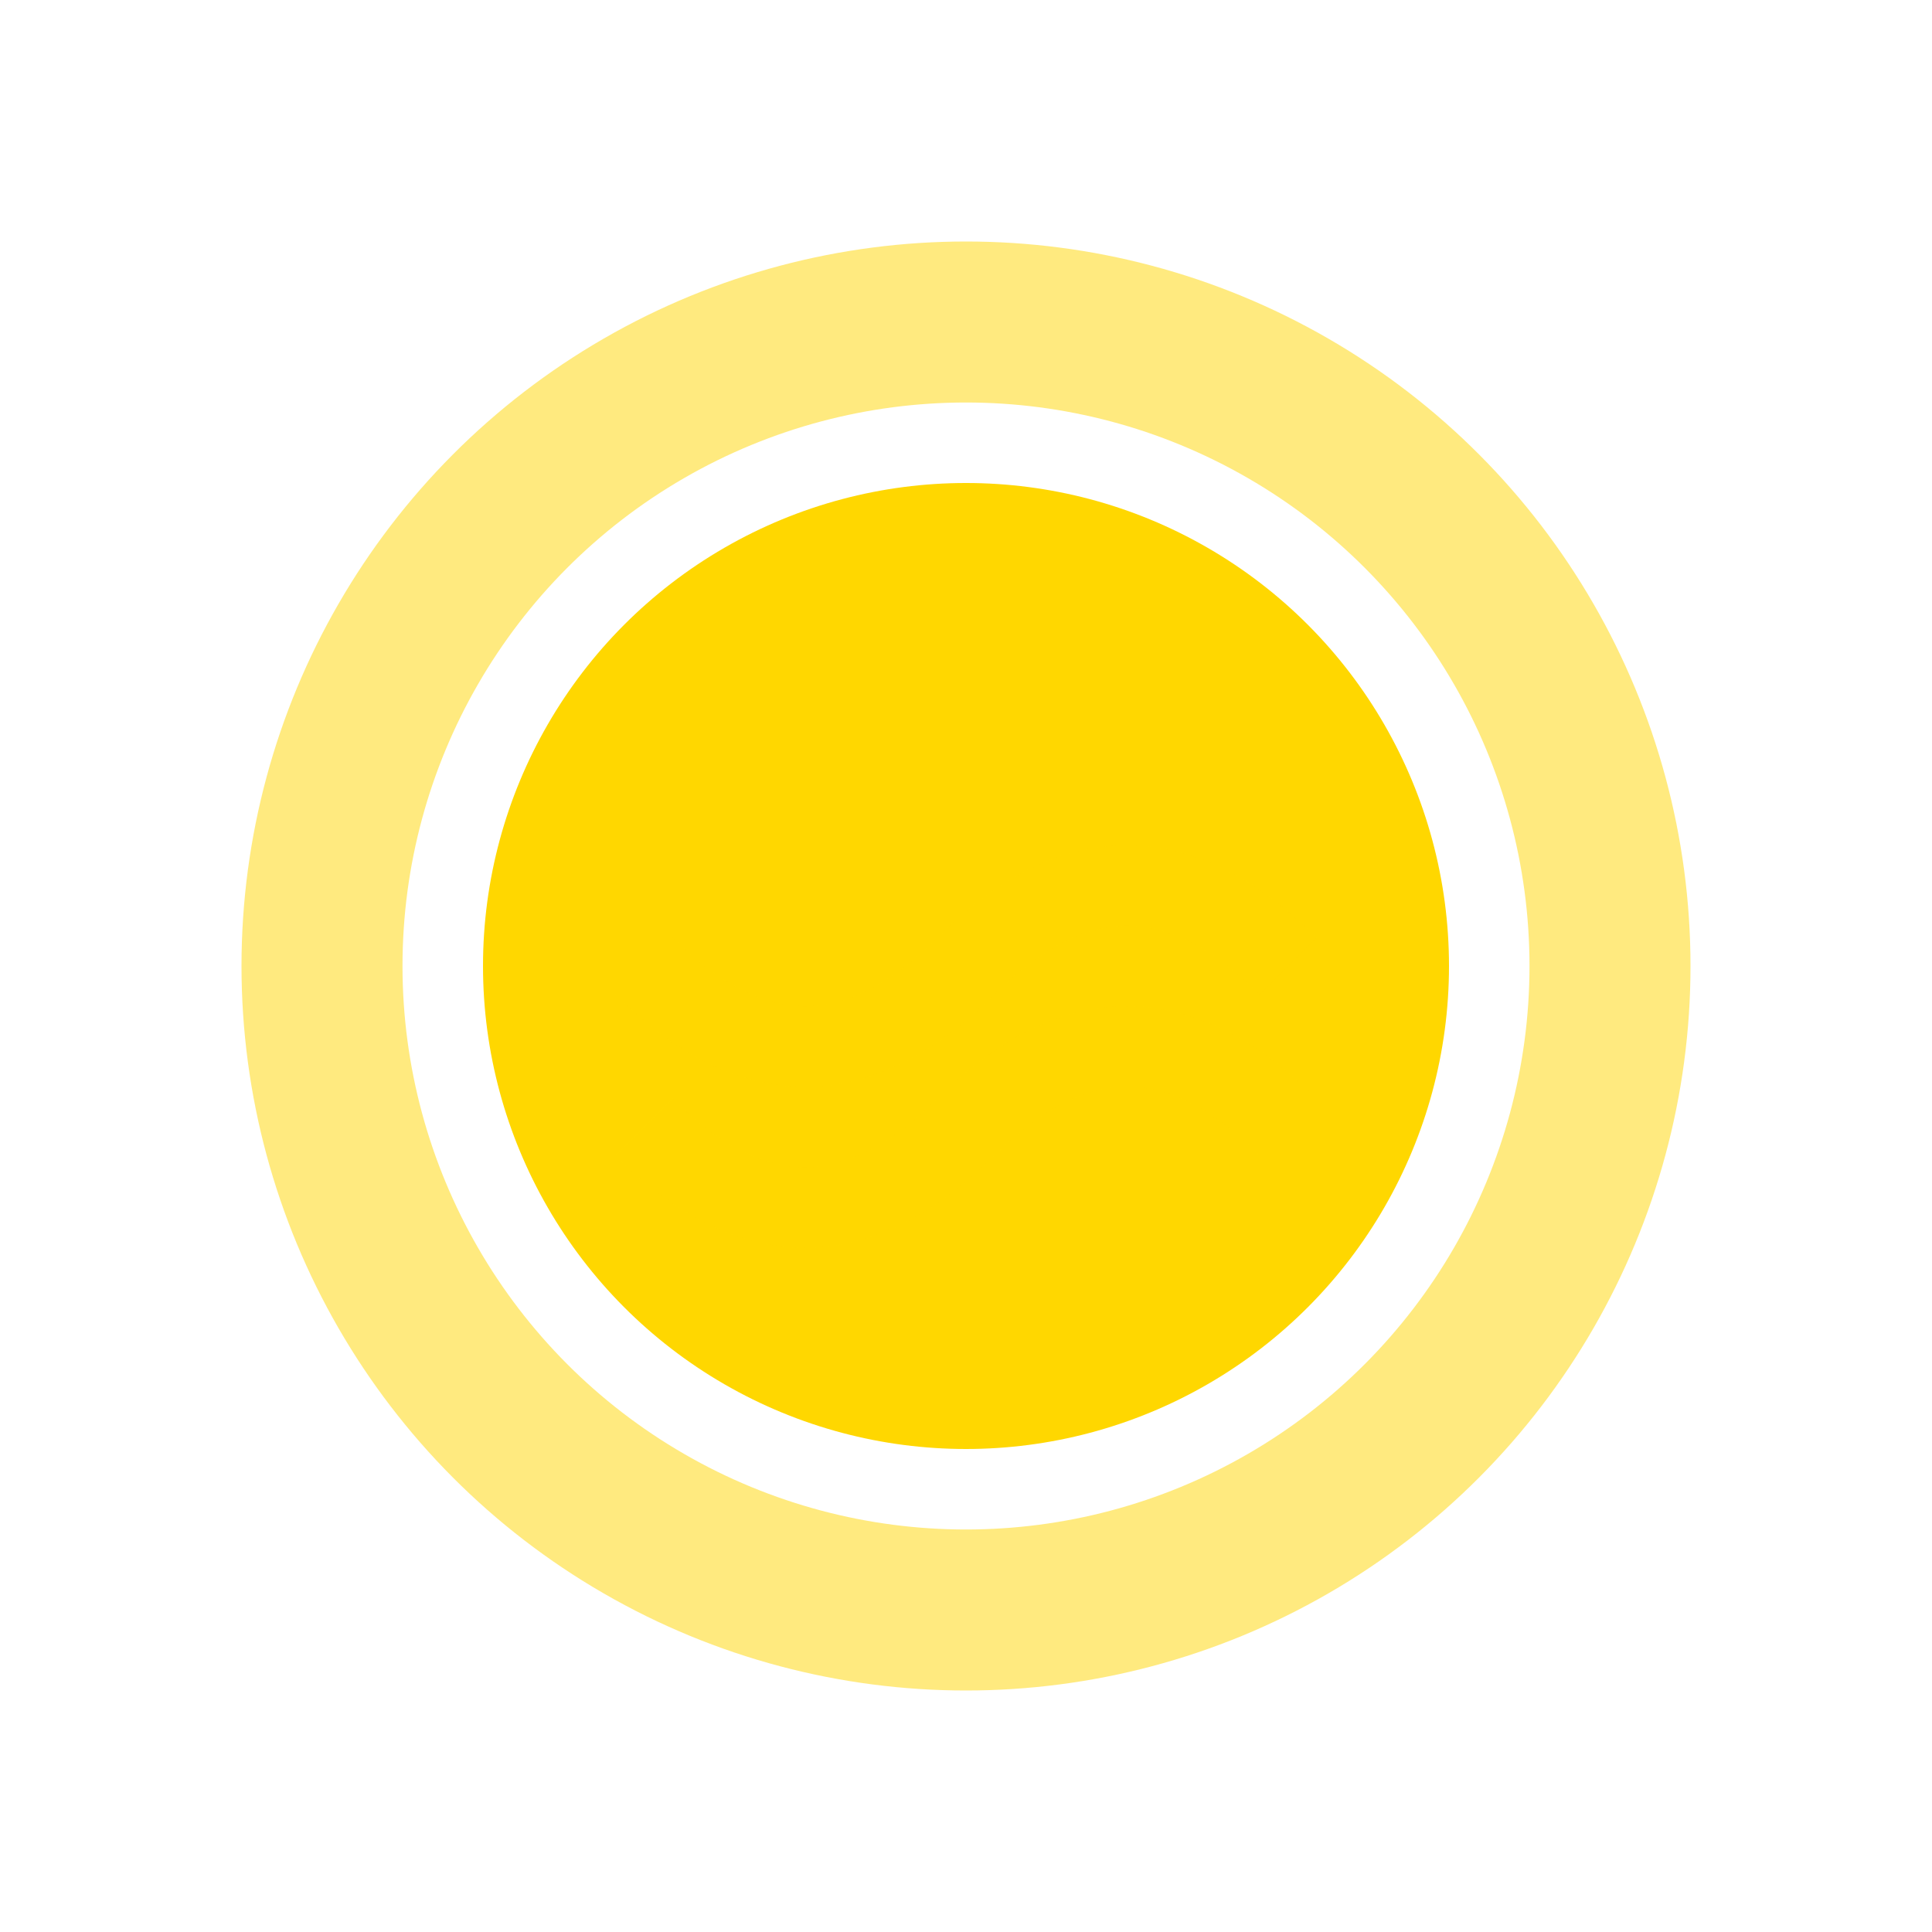 <svg width="24" height="24" viewBox="0 0 24 24" fill="none" xmlns="http://www.w3.org/2000/svg">
  <circle cx="12" cy="12" r="6" fill="#FFD700" />
  <circle cx="12" cy="12" r="8" fill="none" stroke="#FFD700" stroke-width="2" stroke-opacity="0.5" />
  <path d="M8 14 Q10 16 12 14 T16 14" stroke="#FFD700" stroke-width="1" stroke-opacity="0.6" fill="none">
    <animate attributeName="d" values="M8 14 Q10 16 12 14 T16 14; M8 14 Q10 15 12 14 T16 14; M8 14 Q10 16 12 14 T16 14" dur="1s" repeatCount="indefinite" />
  </path>
  <path d="M8 12 Q10 14 12 12 T16 12" stroke="#FFD700" stroke-width="1" stroke-opacity="0.6" fill="none">
    <animate attributeName="d" values="M8 12 Q10 14 12 12 T16 12; M8 12 Q10 13 12 12 T16 12; M8 12 Q10 14 12 12 T16 12" dur="1s" repeatCount="indefinite" />
  </path>
  <animate attributeName="r" from="6" to="7" dur="1s" repeatCount="indefinite" />
</svg>